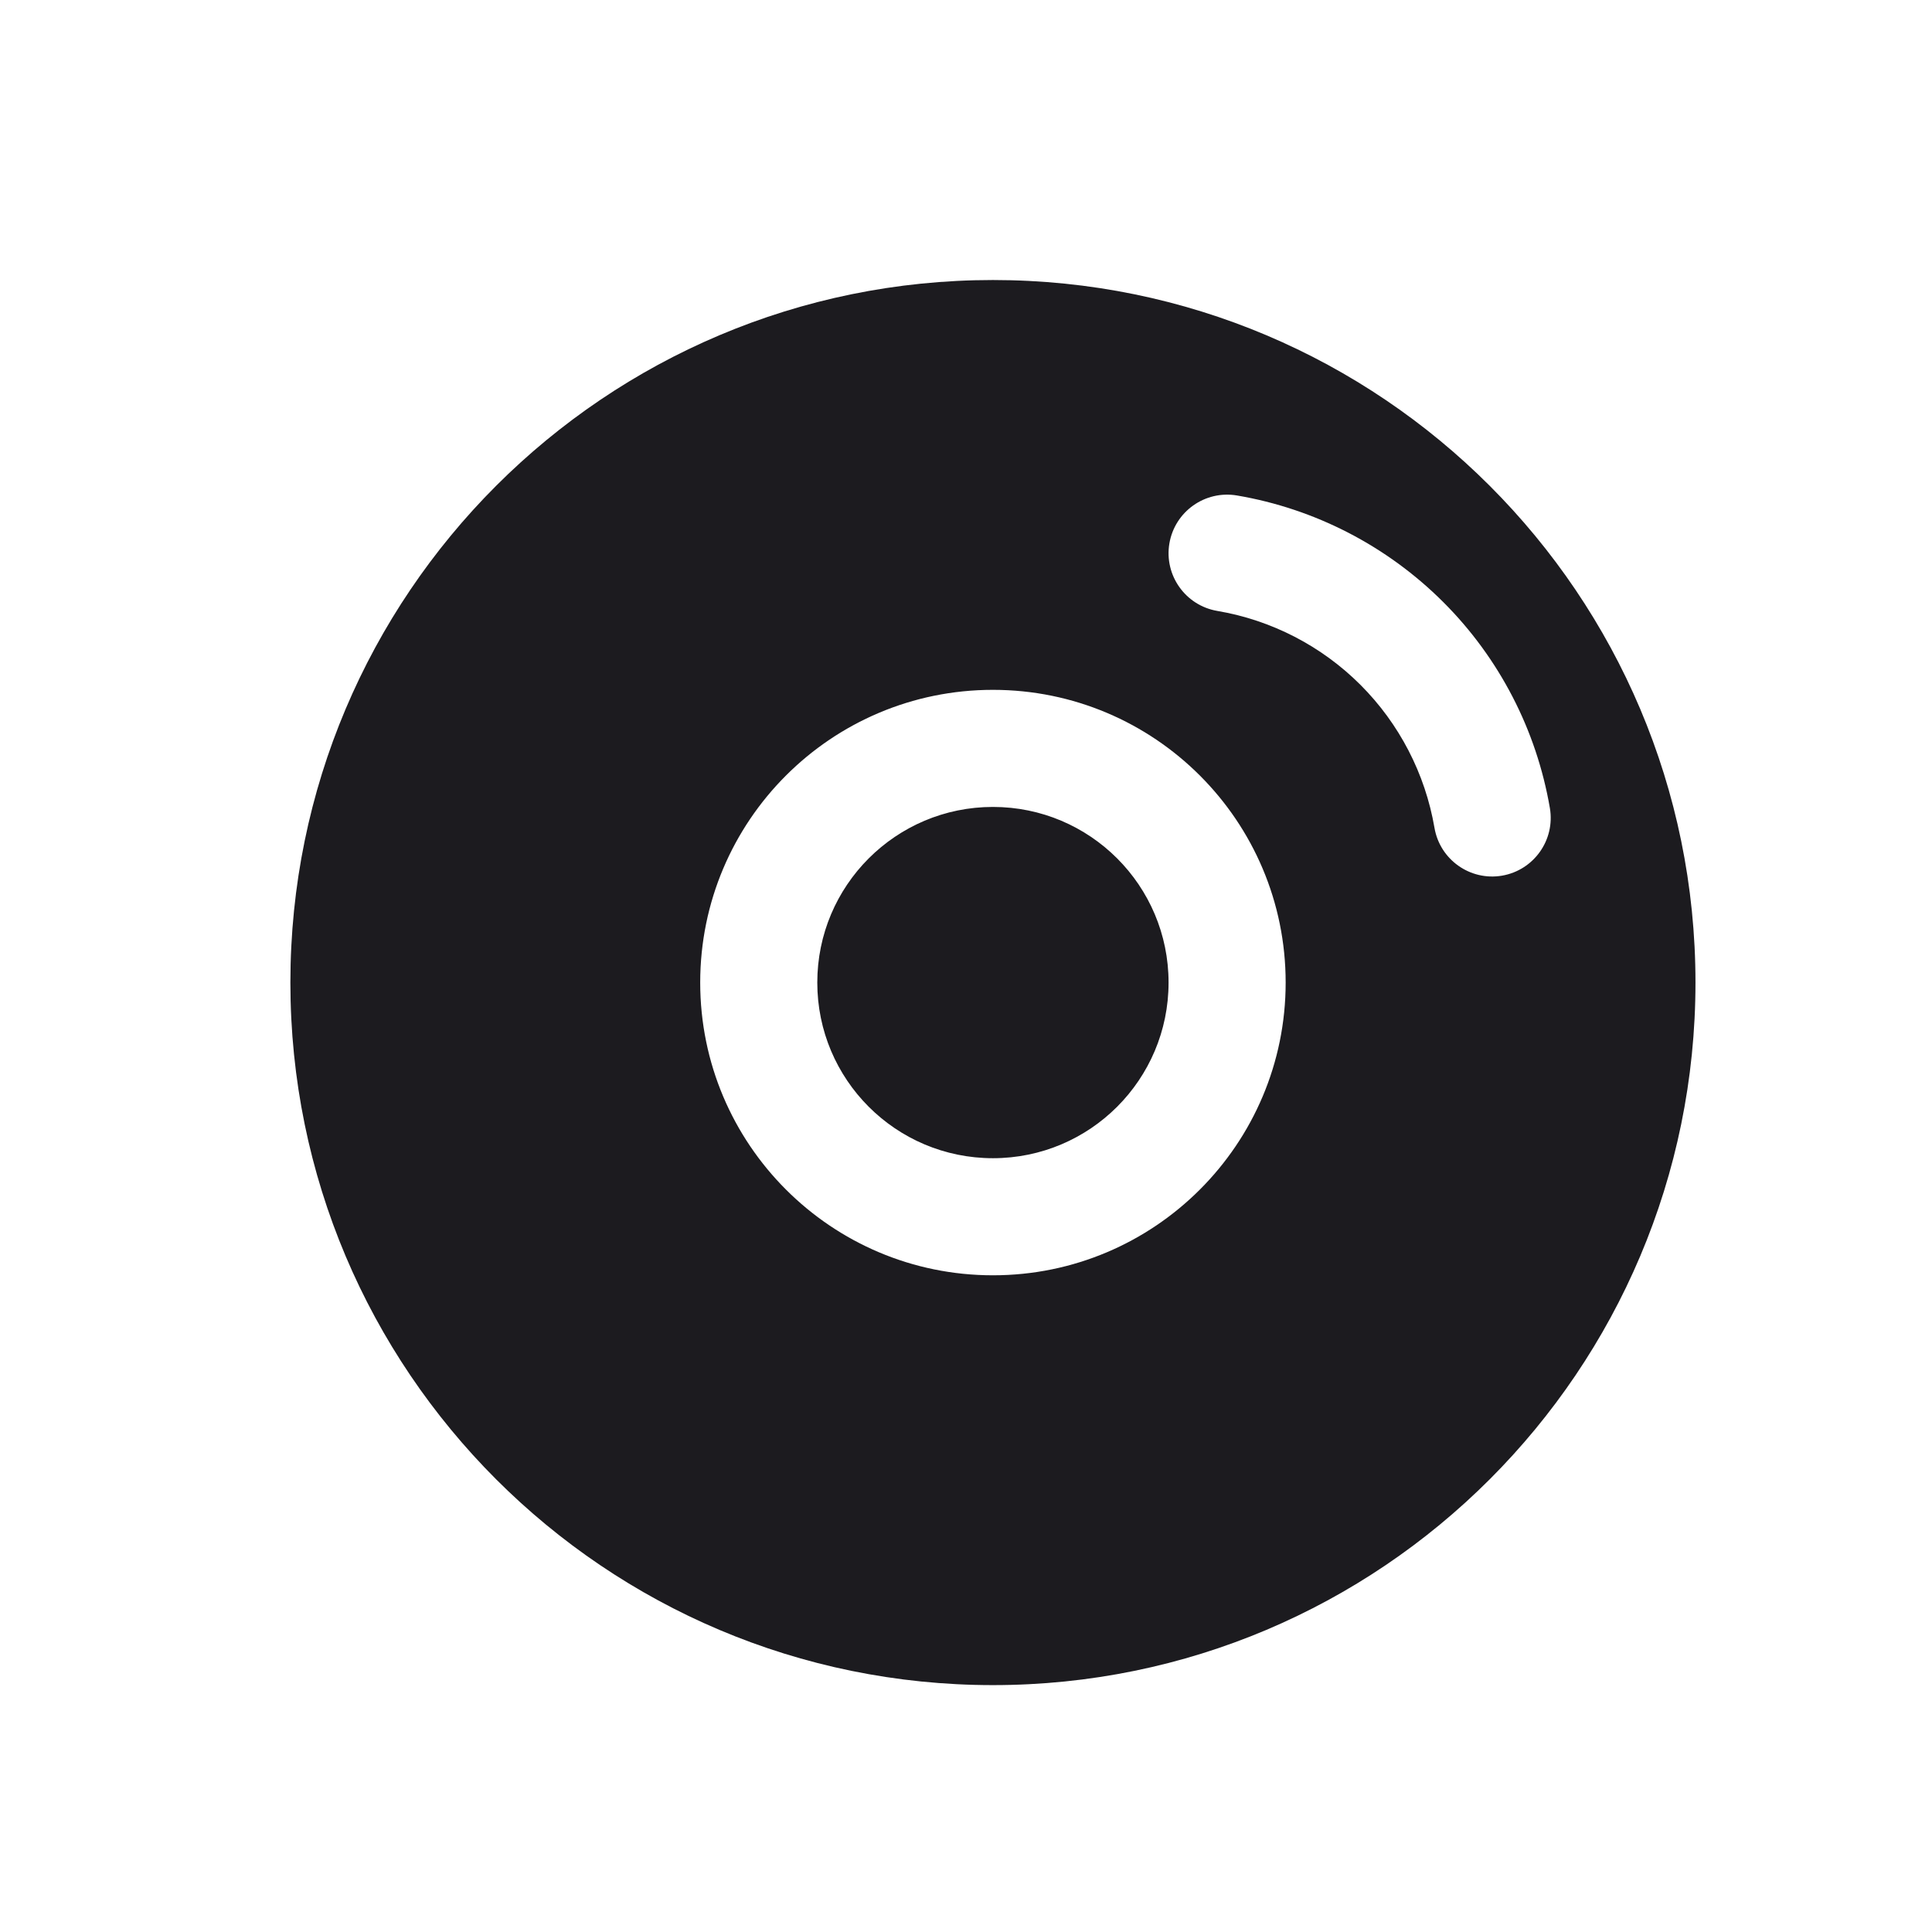 <svg width="33" height="33" viewBox="0 0 33 33" fill="none" xmlns="http://www.w3.org/2000/svg">
<path fill-rule="evenodd" clip-rule="evenodd" d="M16.96 28.783C23.587 28.783 28.96 23.41 28.96 16.783C28.96 10.155 23.587 4.783 16.96 4.783C10.332 4.783 4.96 10.155 4.96 16.783C4.96 23.41 10.332 28.783 16.96 28.783ZM16.96 13.783C15.303 13.783 13.96 15.126 13.96 16.783C13.96 18.44 15.303 19.783 16.96 19.783C18.617 19.783 19.96 18.44 19.96 16.783C19.96 15.126 18.617 13.783 16.96 13.783ZM11.96 16.783C11.96 14.021 14.198 11.783 16.96 11.783C19.721 11.783 21.96 14.021 21.96 16.783C21.96 19.544 19.721 21.783 16.96 21.783C14.198 21.783 11.96 19.544 11.96 16.783ZM21.128 8.463C20.583 8.371 20.067 8.737 19.974 9.282C19.882 9.826 20.248 10.342 20.792 10.435C21.718 10.592 22.572 11.033 23.237 11.697C23.901 12.361 24.343 13.214 24.502 14.14C24.595 14.684 25.112 15.05 25.656 14.957C26.2 14.863 26.566 14.347 26.473 13.802C26.244 12.468 25.608 11.238 24.65 10.282C23.692 9.326 22.462 8.69 21.128 8.463Z" fill="#1C1B1F"/>
</svg>
